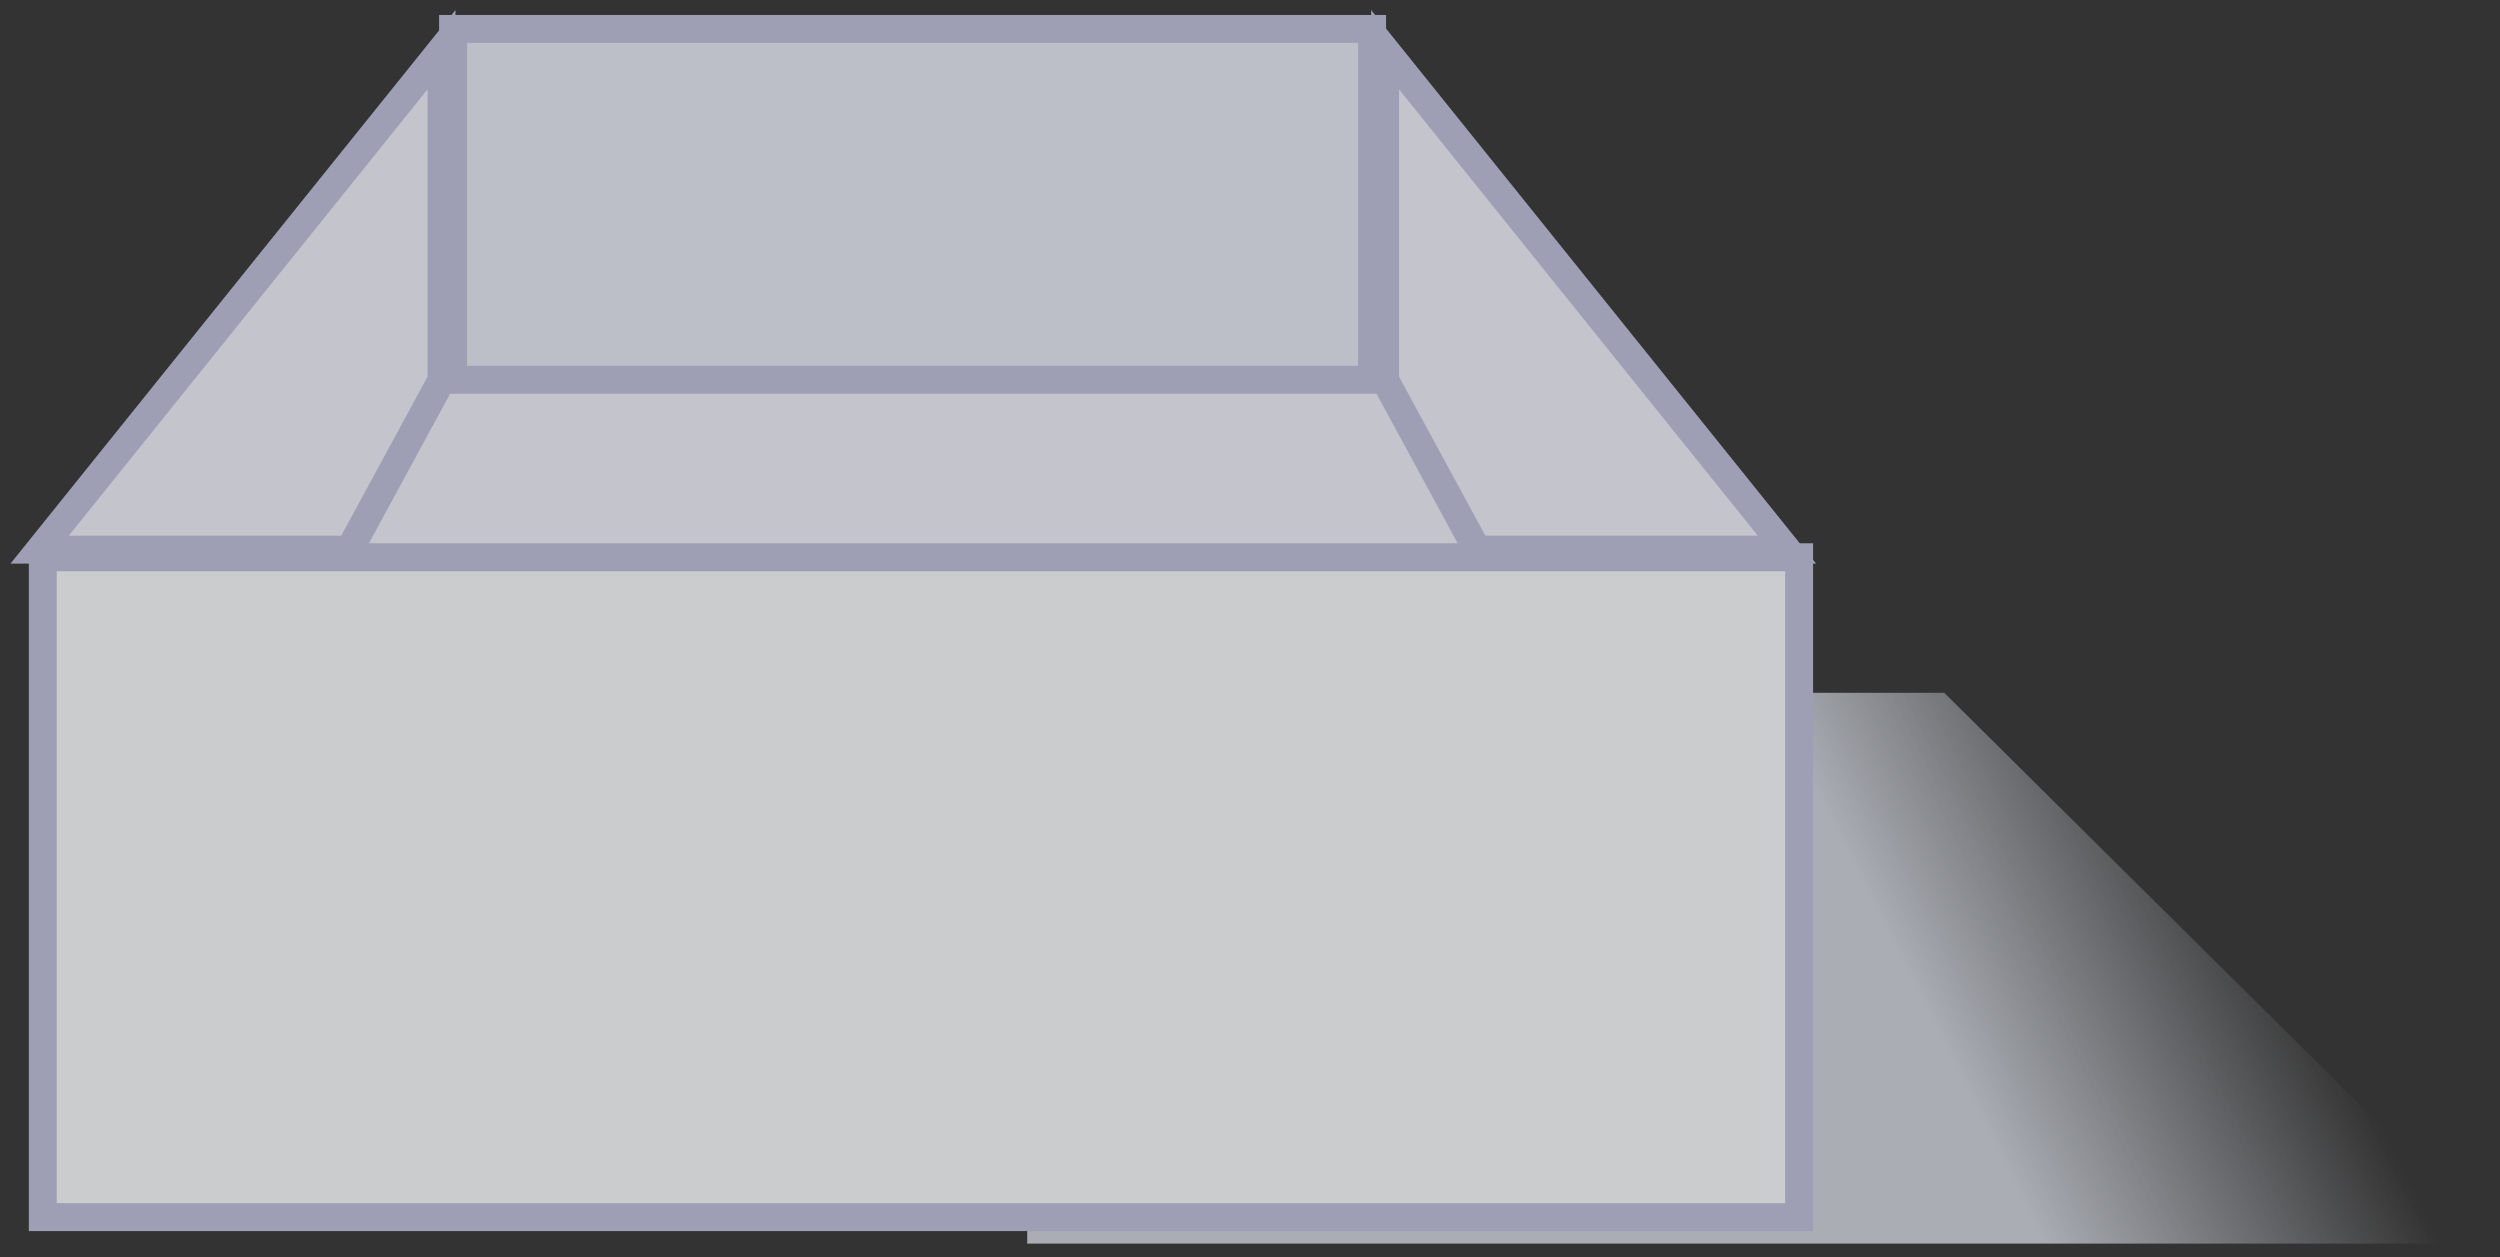 <svg width="179" height="90" viewBox="0 0 179 90" fill="none" xmlns="http://www.w3.org/2000/svg">
<rect x="0" y="0" width="179" height="90" fill="#333333" stroke="none"/>
<g opacity="0.8">
<path opacity="0.9" d="M73.549 49.604H139.207L179 89.041H73.549V49.604Z" fill="url(#paint0_linear_90_385)"/>
<rect x="25.017" y="22.483" width="85.645" height="46.391" fill="#E7E8F2"/>
<path d="M105.756 39.355L127.947 39.355L99.172 3.556V27.225L105.756 39.355Z" fill="#E7E8F2" stroke="#B9BAD6" stroke-width="2"/>
<path d="M25.029 39.355L2.838 39.355L31.613 3.556V27.225L25.029 39.355Z" fill="#E7E8F2" stroke="#B9BAD6" stroke-width="2"/>
<rect x="3.064" y="39.899" width="125.754" height="47.246" fill="#F1F2F4" stroke="#B9BAD6" stroke-width="2"/>
<rect x="32.44" y="2.072" width="65.802" height="25.121" fill="#DFE2EC" stroke="#B9BAD6" stroke-width="2"/>
</g>
<defs>
<linearGradient id="paint0_linear_90_385" x1="126.274" y1="49.604" x2="149.024" y2="38.122" gradientUnits="userSpaceOnUse">
<stop stop-color="#D9DDE6"/>
<stop offset="1" stop-color="#D9DDE6" stop-opacity="0"/>
</linearGradient>
</defs>
</svg>
